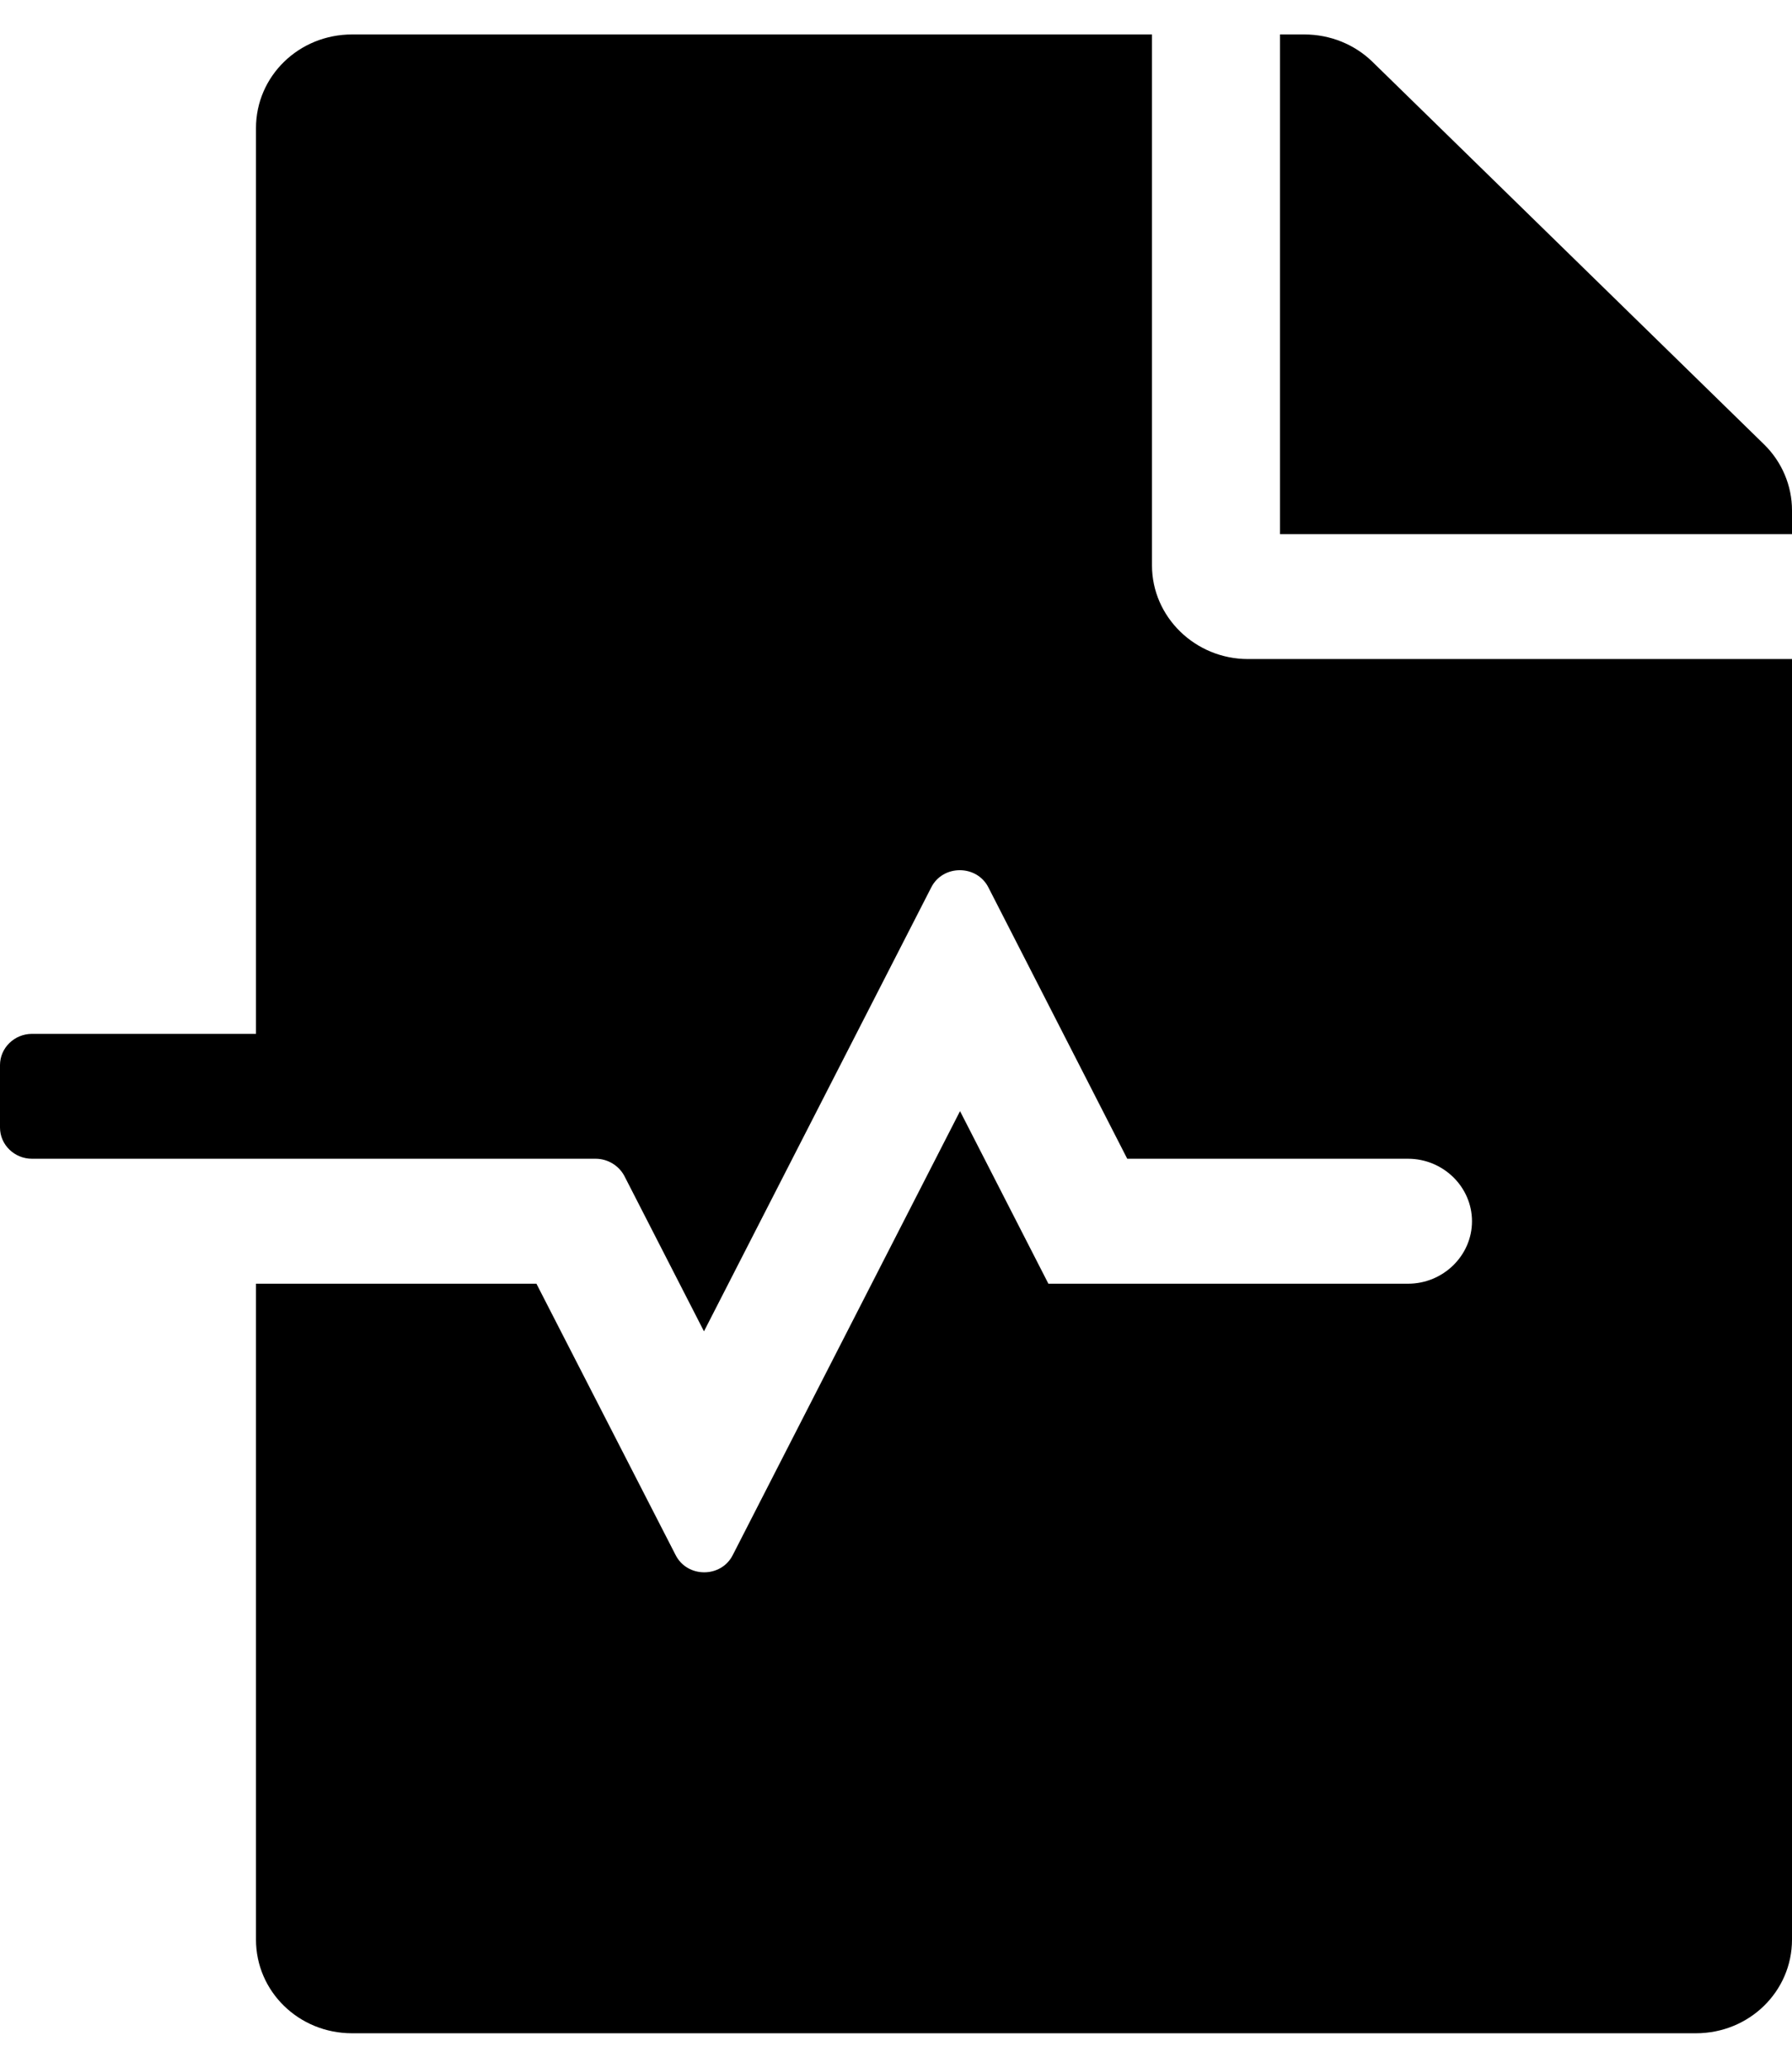
<svg width="26" height="30" viewBox="0 0 26 29" fill="none" xmlns="http://www.w3.org/2000/svg">
<path d="M16.714 7.703V0H5.107C4.335 0 3.714 0.606 3.714 1.359V14.5H0.464C0.209 14.5 0 14.704 0 14.953V15.859C0 16.109 0.209 16.312 0.464 16.312H8.642C8.816 16.312 8.978 16.409 9.059 16.562L10.214 18.816L13.511 12.376C13.679 12.042 14.172 12.042 14.341 12.376L16.355 16.312H20.429C20.939 16.312 21.357 16.72 21.357 17.219C21.357 17.717 20.939 18.125 20.429 18.125H15.211L13.929 15.621L10.632 22.061C10.464 22.396 9.971 22.396 9.802 22.061L7.783 18.125H3.714V27.641C3.714 28.394 4.335 29 5.107 29H24.607C25.379 29 26 28.394 26 27.641V9.062H18.107C17.341 9.062 16.714 8.451 16.714 7.703ZM25.594 5.947L19.912 0.396C19.651 0.142 19.297 0 18.925 0H18.571V7.25H26V6.904C26 6.548 25.855 6.202 25.594 5.947Z" fill='#000'/>
</svg>
